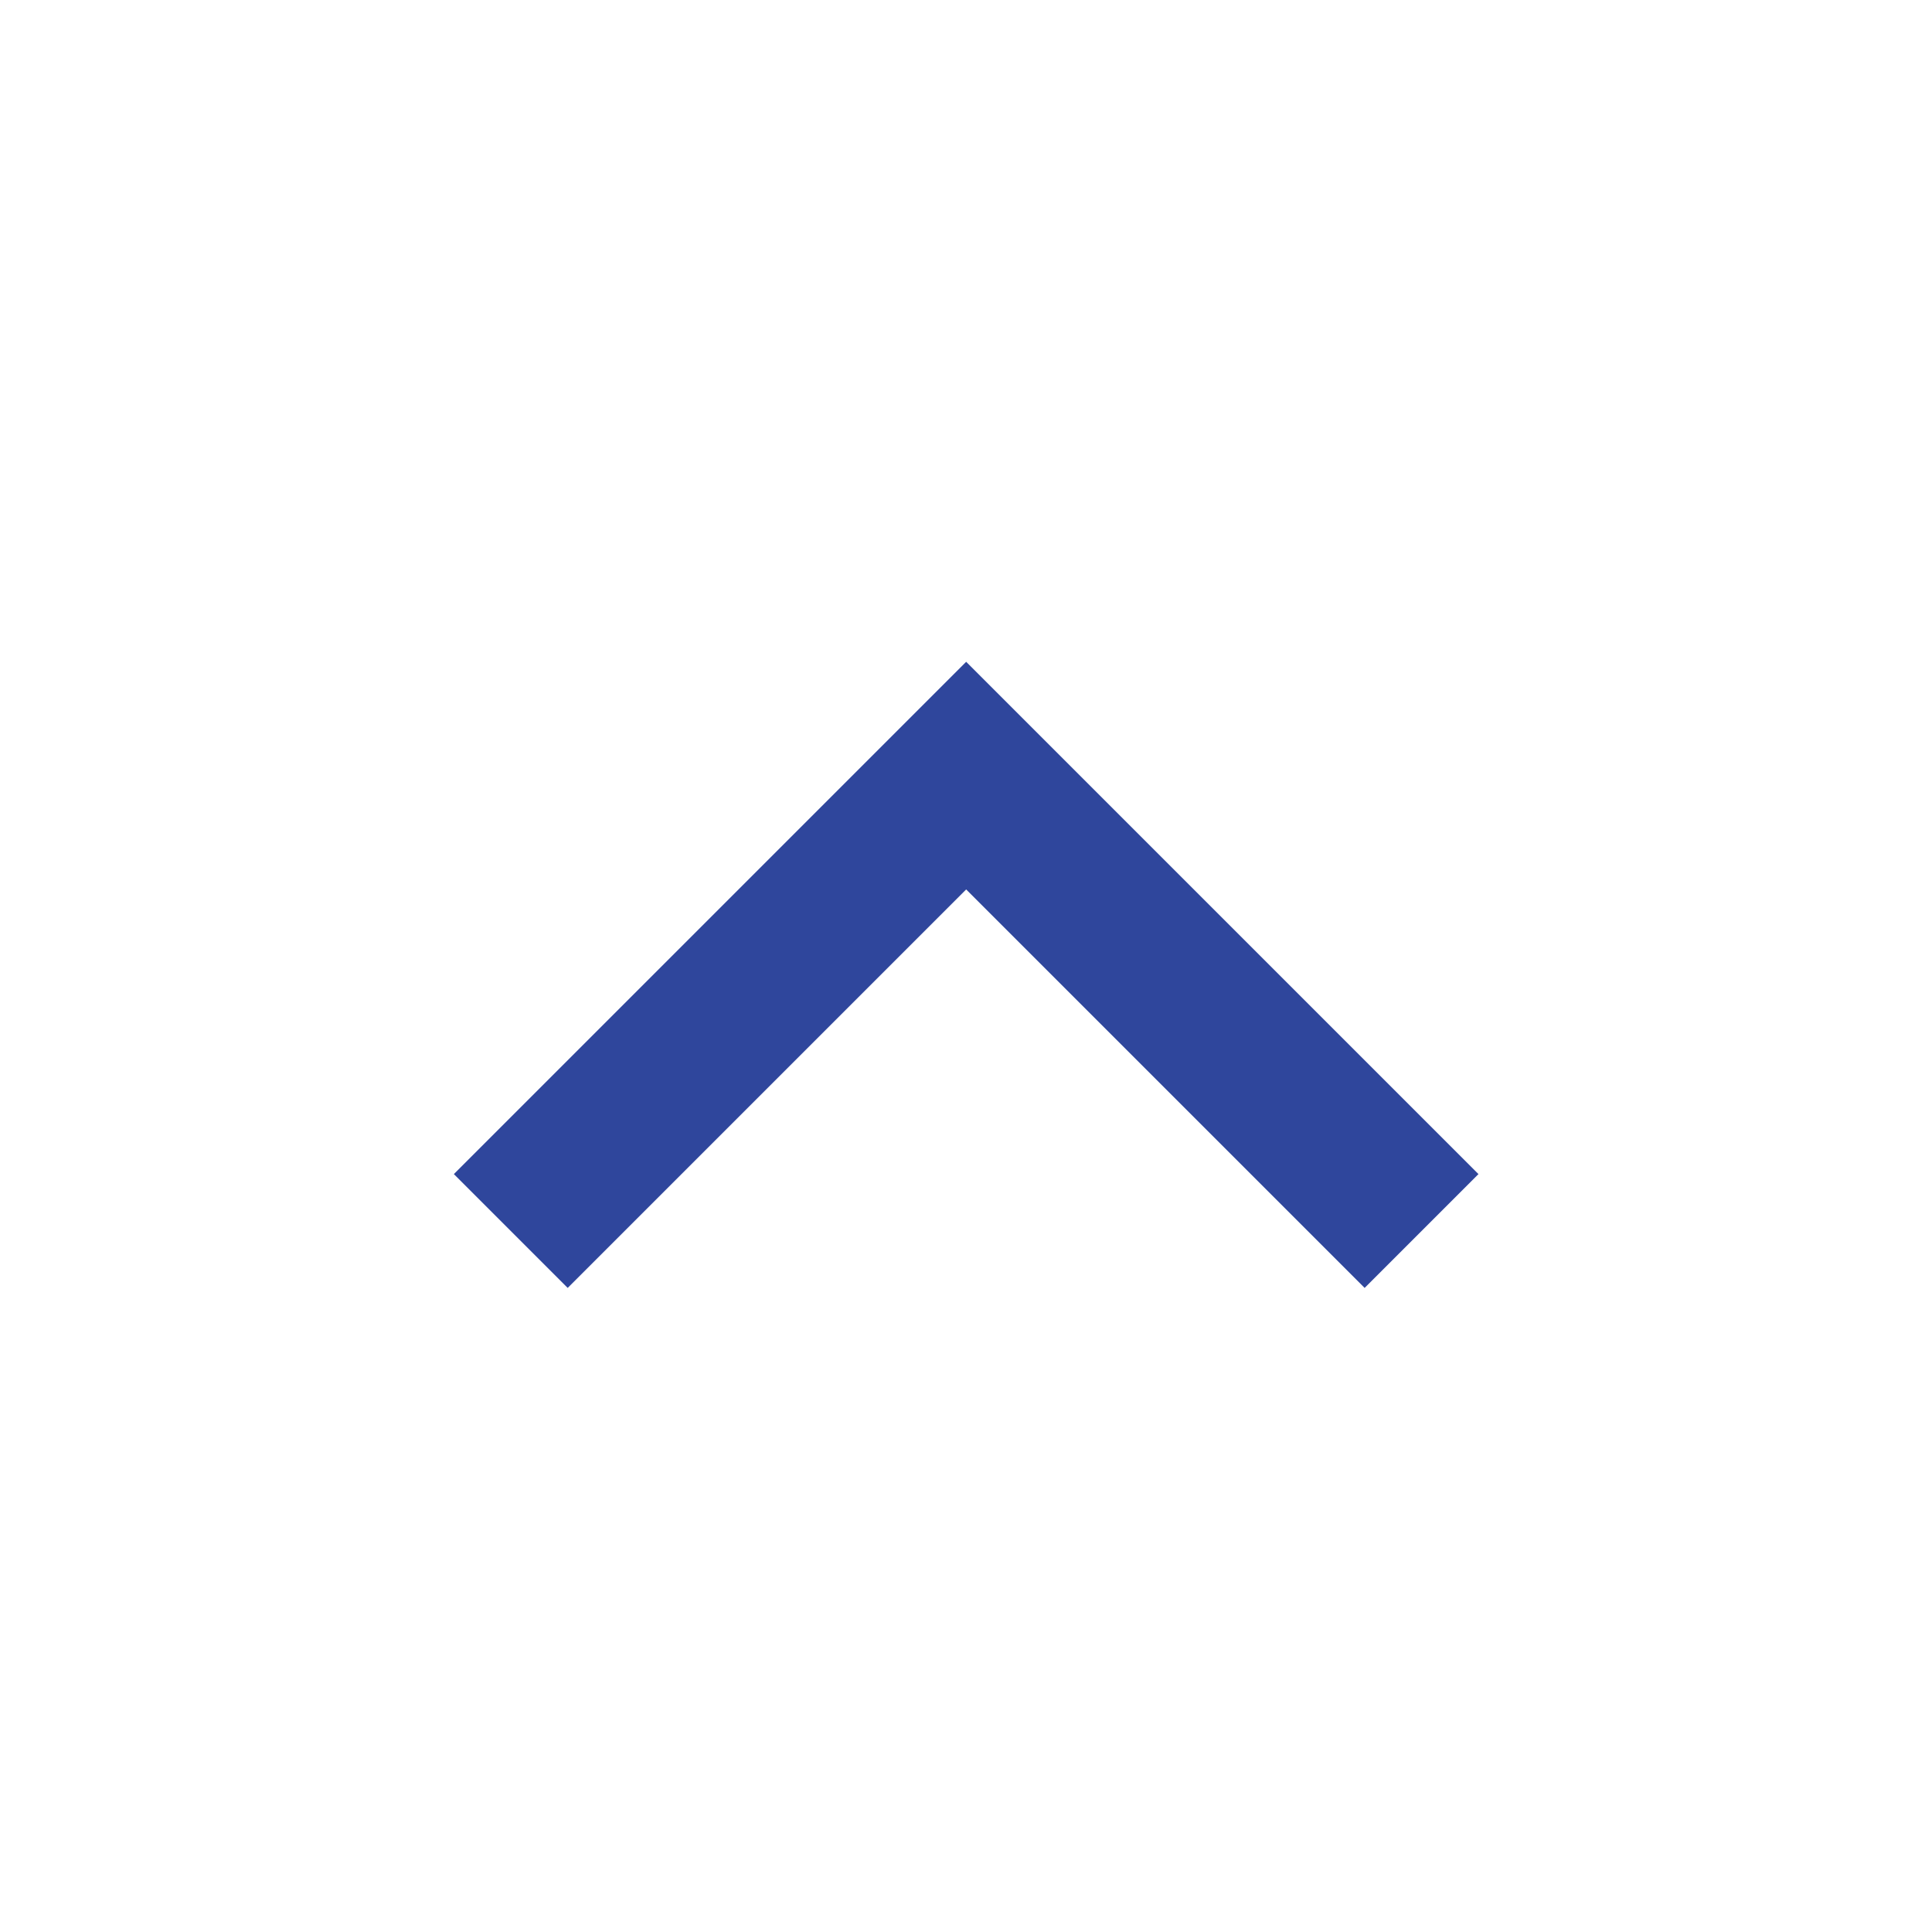 <svg width="24" height="24" viewBox="0 0 24 24" fill="none" xmlns="http://www.w3.org/2000/svg">
<g id="Group">
<path id="Vector" d="M12.002 11.049L7.052 15.999L5.638 14.585L12.002 8.221L18.366 14.585L16.952 15.999L12.002 11.049Z" fill="#2F469C"/>
</g>
</svg>
